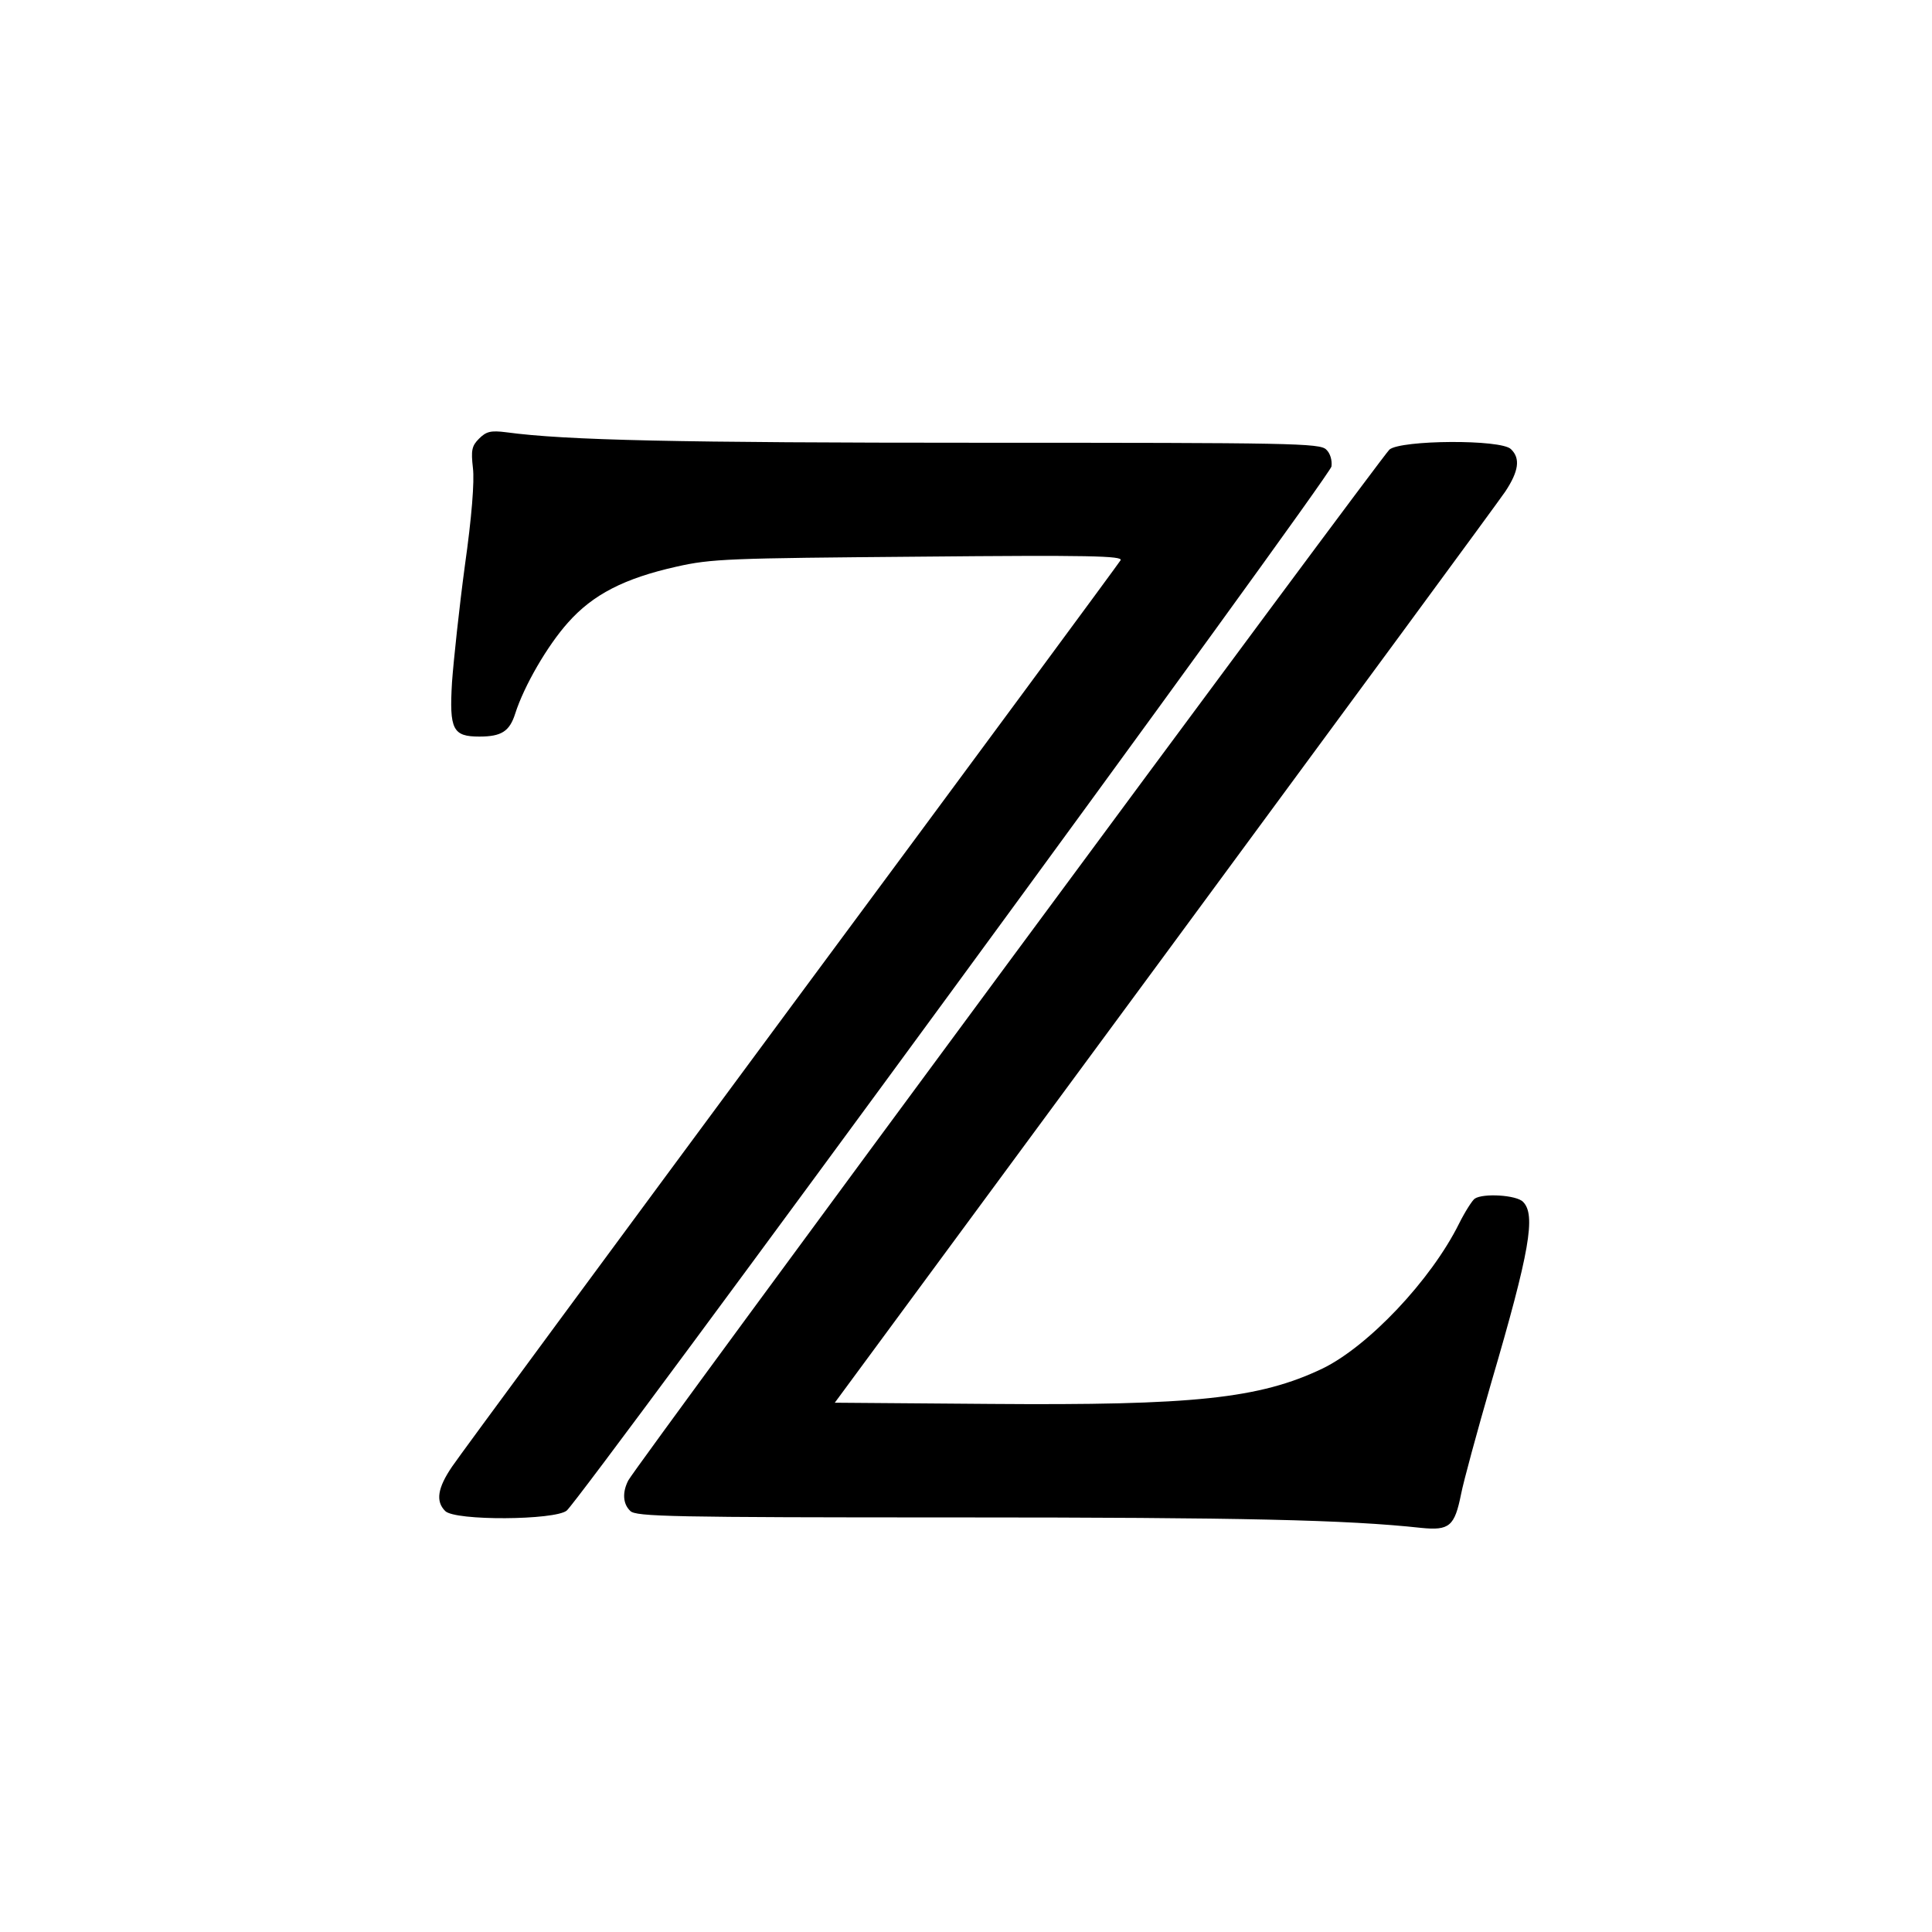 <?xml version="1.0" standalone="no"?>
<!DOCTYPE svg PUBLIC "-//W3C//DTD SVG 20010904//EN"
 "http://www.w3.org/TR/2001/REC-SVG-20010904/DTD/svg10.dtd">
<svg version="1.0" xmlns="http://www.w3.org/2000/svg"
 width="480pt" height="480pt" viewBox="0 0 480 480"
 preserveAspectRatio="xMidYMid meet">
<g transform="translate(0,480) scale(0.1,-0.1)"
fill="#000000" stroke="none">
<path d="M1190 3710 c-18 -18 -20 -29 -15 -73 4 -33 -3 -122 -20 -242 -14
-104 -28 -235 -32 -290 -7 -118 2 -135 68 -135 55 0 75 13 89 57 22 69 80 169
131 226 62 70 140 110 269 139 88 20 131 21 604 25 421 4 507 2 500 -9 -4 -7
-372 -506 -818 -1108 -445 -602 -825 -1117 -843 -1144 -36 -53 -41 -86 -17
-110 24 -25 273 -23 302 1 40 35 1896 2568 1900 2594 2 15 -3 33 -13 42 -15
16 -87 17 -858 17 -754 0 -1031 6 -1179 26 -39 5 -50 2 -68 -16z"/>
<path d="M3452 3683 c-21 -19 -1871 -2523 -1891 -2561 -15 -29 -14 -58 5 -76
14 -14 101 -16 812 -16 711 0 969 -6 1153 -26 70 -7 83 4 99 84 6 31 40 156
75 277 96 327 111 417 79 449 -16 17 -99 22 -120 8 -6 -4 -24 -32 -39 -62 -70
-141 -226 -305 -339 -360 -157 -75 -320 -92 -826 -88 l-386 3 818 1110 c450
611 832 1130 848 1154 33 50 38 82 14 105 -24 25 -274 23 -302 -1z"/>
</g>
</svg>
